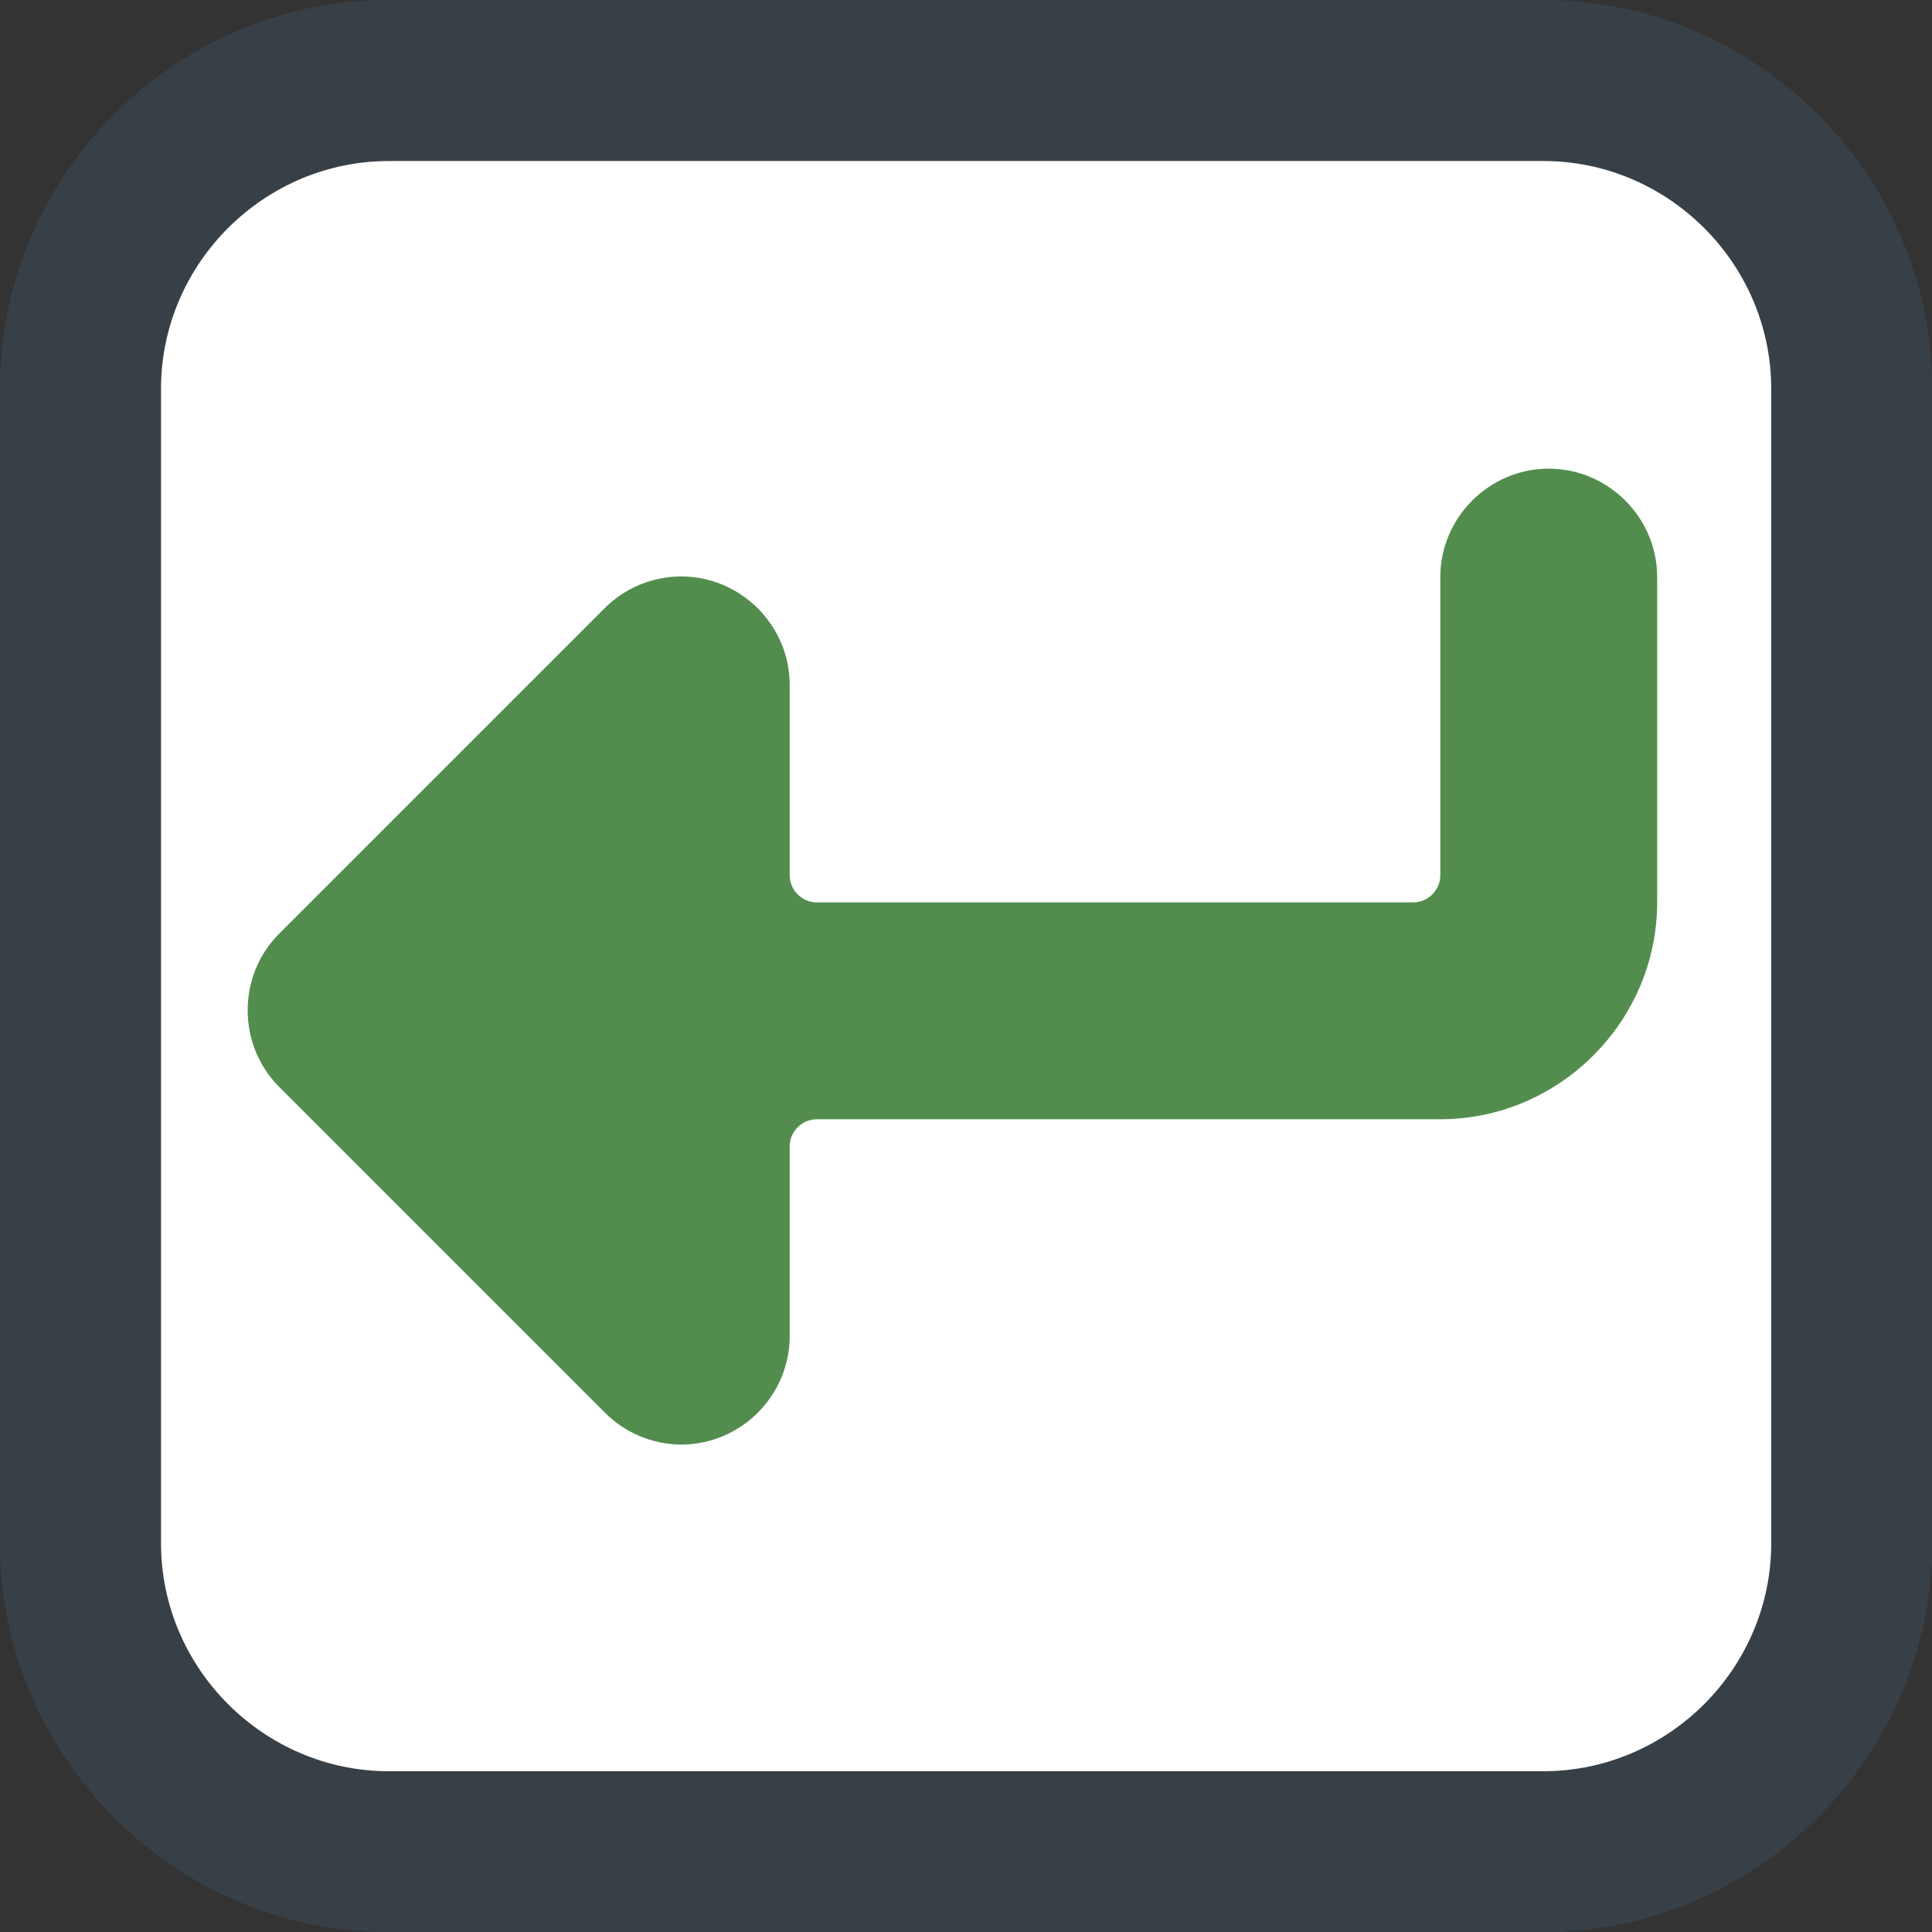 <?xml version="1.0" encoding="UTF-8" standalone="no"?>
<!DOCTYPE svg PUBLIC "-//W3C//DTD SVG 1.1//EN" "http://www.w3.org/Graphics/SVG/1.1/DTD/svg11.dtd">
<svg width="64" height="64" viewBox="0 0 64 64" version="1.1" xmlns="http://www.w3.org/2000/svg" xmlns:xlink="http://www.w3.org/1999/xlink" xml:space="preserve" xmlns:serif="http://www.serif.com/" style="fill-rule:evenodd;clip-rule:evenodd;stroke-linejoin:round;stroke-miterlimit:2;">
    <rect x="0" y="0" width="64" height="64" fill="#333333" stroke="none"/>
    <g transform="matrix(2.667,0,0,2.667,0,0)">
        <g transform="matrix(0.375,0,0,0.375,0,0)">
            <path d="M60.237,9.289C60.237,6.19 57.721,3.674 54.622,3.674L9.704,3.674C6.605,3.674 4.089,6.19 4.089,9.289L4.089,54.207C4.089,57.306 6.605,59.822 9.704,59.822L54.622,59.822C57.721,59.822 60.237,57.306 60.237,54.207L60.237,9.289Z" style="fill:white;"/>
        </g>
        <path d="M19.17,0L4.82,-0C2.176,-0 -0,2.176 -0,4.82L0,19.17C0,21.82 2.18,24 4.83,24L19.17,24C21.818,23.995 23.995,21.818 24,19.17L24,4.82C23.995,2.174 21.816,-0 19.17,0ZM22,19.17C22,20.722 20.722,22 19.17,22L4.83,22C3.278,22 2,20.722 2,19.17L2,4.82C2.005,3.271 3.281,2 4.83,2L19.17,2C20.719,2 21.995,3.271 22,4.82L22,19.17Z" style="fill:rgb(56,64,71);fill-rule:nonzero;"/>
    </g>
    <g transform="matrix(3.592,0,0,3.592,-11.556,-11.415)">
        <path d="M17.5,7.5C16.951,7.5 16.5,7.951 16.5,8.5L16.5,11.25C16.5,11.387 16.387,11.5 16.25,11.5L10.75,11.5C10.613,11.5 10.5,11.387 10.5,11.25L10.5,9.494C10.5,8.946 10.049,8.494 9.5,8.494C9.233,8.494 8.978,8.601 8.79,8.79L5.79,11.79C5.405,12.177 5.405,12.813 5.79,13.2L8.79,16.2C8.977,16.391 9.233,16.499 9.5,16.5C10.049,16.5 10.5,16.049 10.5,15.5L10.5,13.75C10.5,13.613 10.613,13.5 10.75,13.5L16.5,13.5C17.597,13.5 18.5,12.597 18.5,11.5L18.5,8.5C18.5,7.951 18.049,7.5 17.5,7.5Z" style="fill:rgb(83,141,78);fill-rule:nonzero;"/>
    </g>
</svg>

